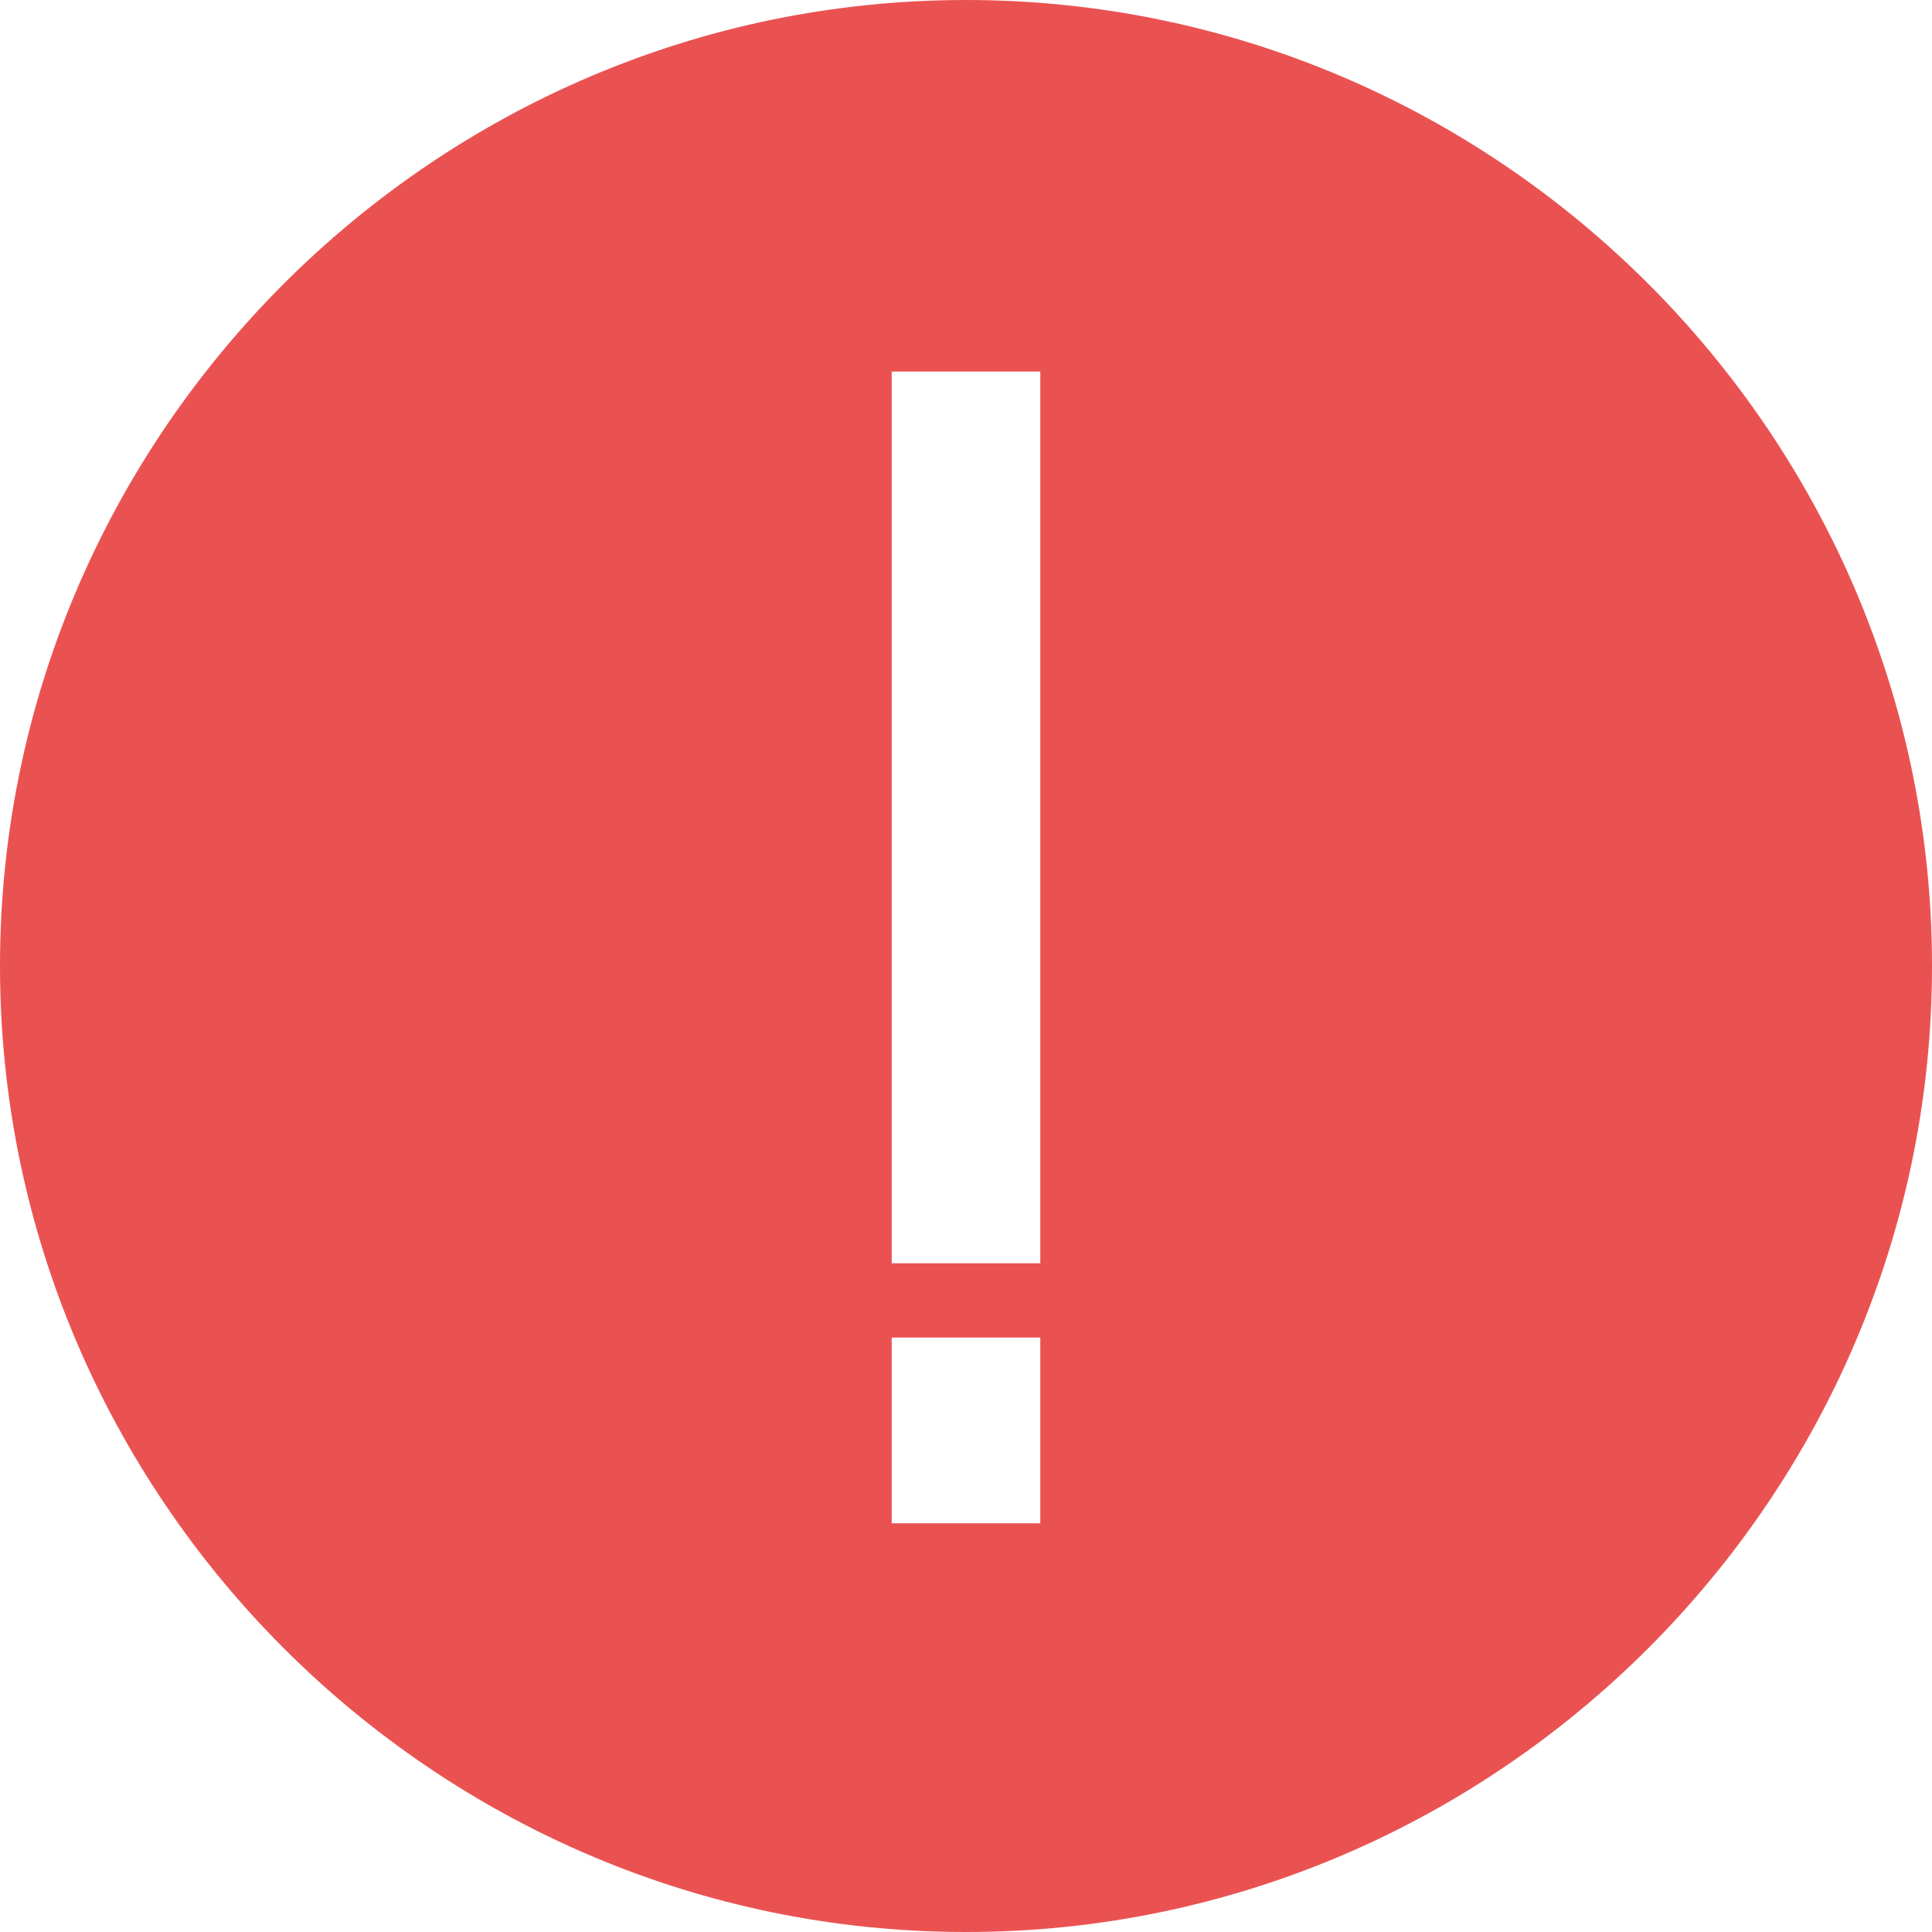 <?xml version="1.0" encoding="UTF-8" standalone="no"?>
<svg width="22px" height="22px" viewBox="0 0 22 22" version="1.1" xmlns="http://www.w3.org/2000/svg" xmlns:xlink="http://www.w3.org/1999/xlink">
    <!-- Generator: Sketch 47.1 (45422) - http://www.bohemiancoding.com/sketch -->
    <title>警告</title>
    <desc>Created with Sketch.</desc>
    <defs></defs>
    <g id="切图" stroke="none" stroke-width="1" fill="none" fill-rule="evenodd">
        <g id="Artboard" transform="translate(-539, -386)" fill-rule="nonzero" fill="#EA5252">
            <path d="M550,386 C543.95,386 539,390.95 539,397 C539,403.05 543.95,408 550,408 C556.05,408 561,403.05 561,397 C561,390.95 556.05,386 550,386 Z M550.846,403.346 L549.154,403.346 L549.154,401.231 L550.846,401.231 L550.846,403.346 Z M550.846,400.385 L549.154,400.385 L549.154,390.231 L550.846,390.231 L550.846,400.385 Z" id="警告"></path>
        </g>
    </g>
</svg>
